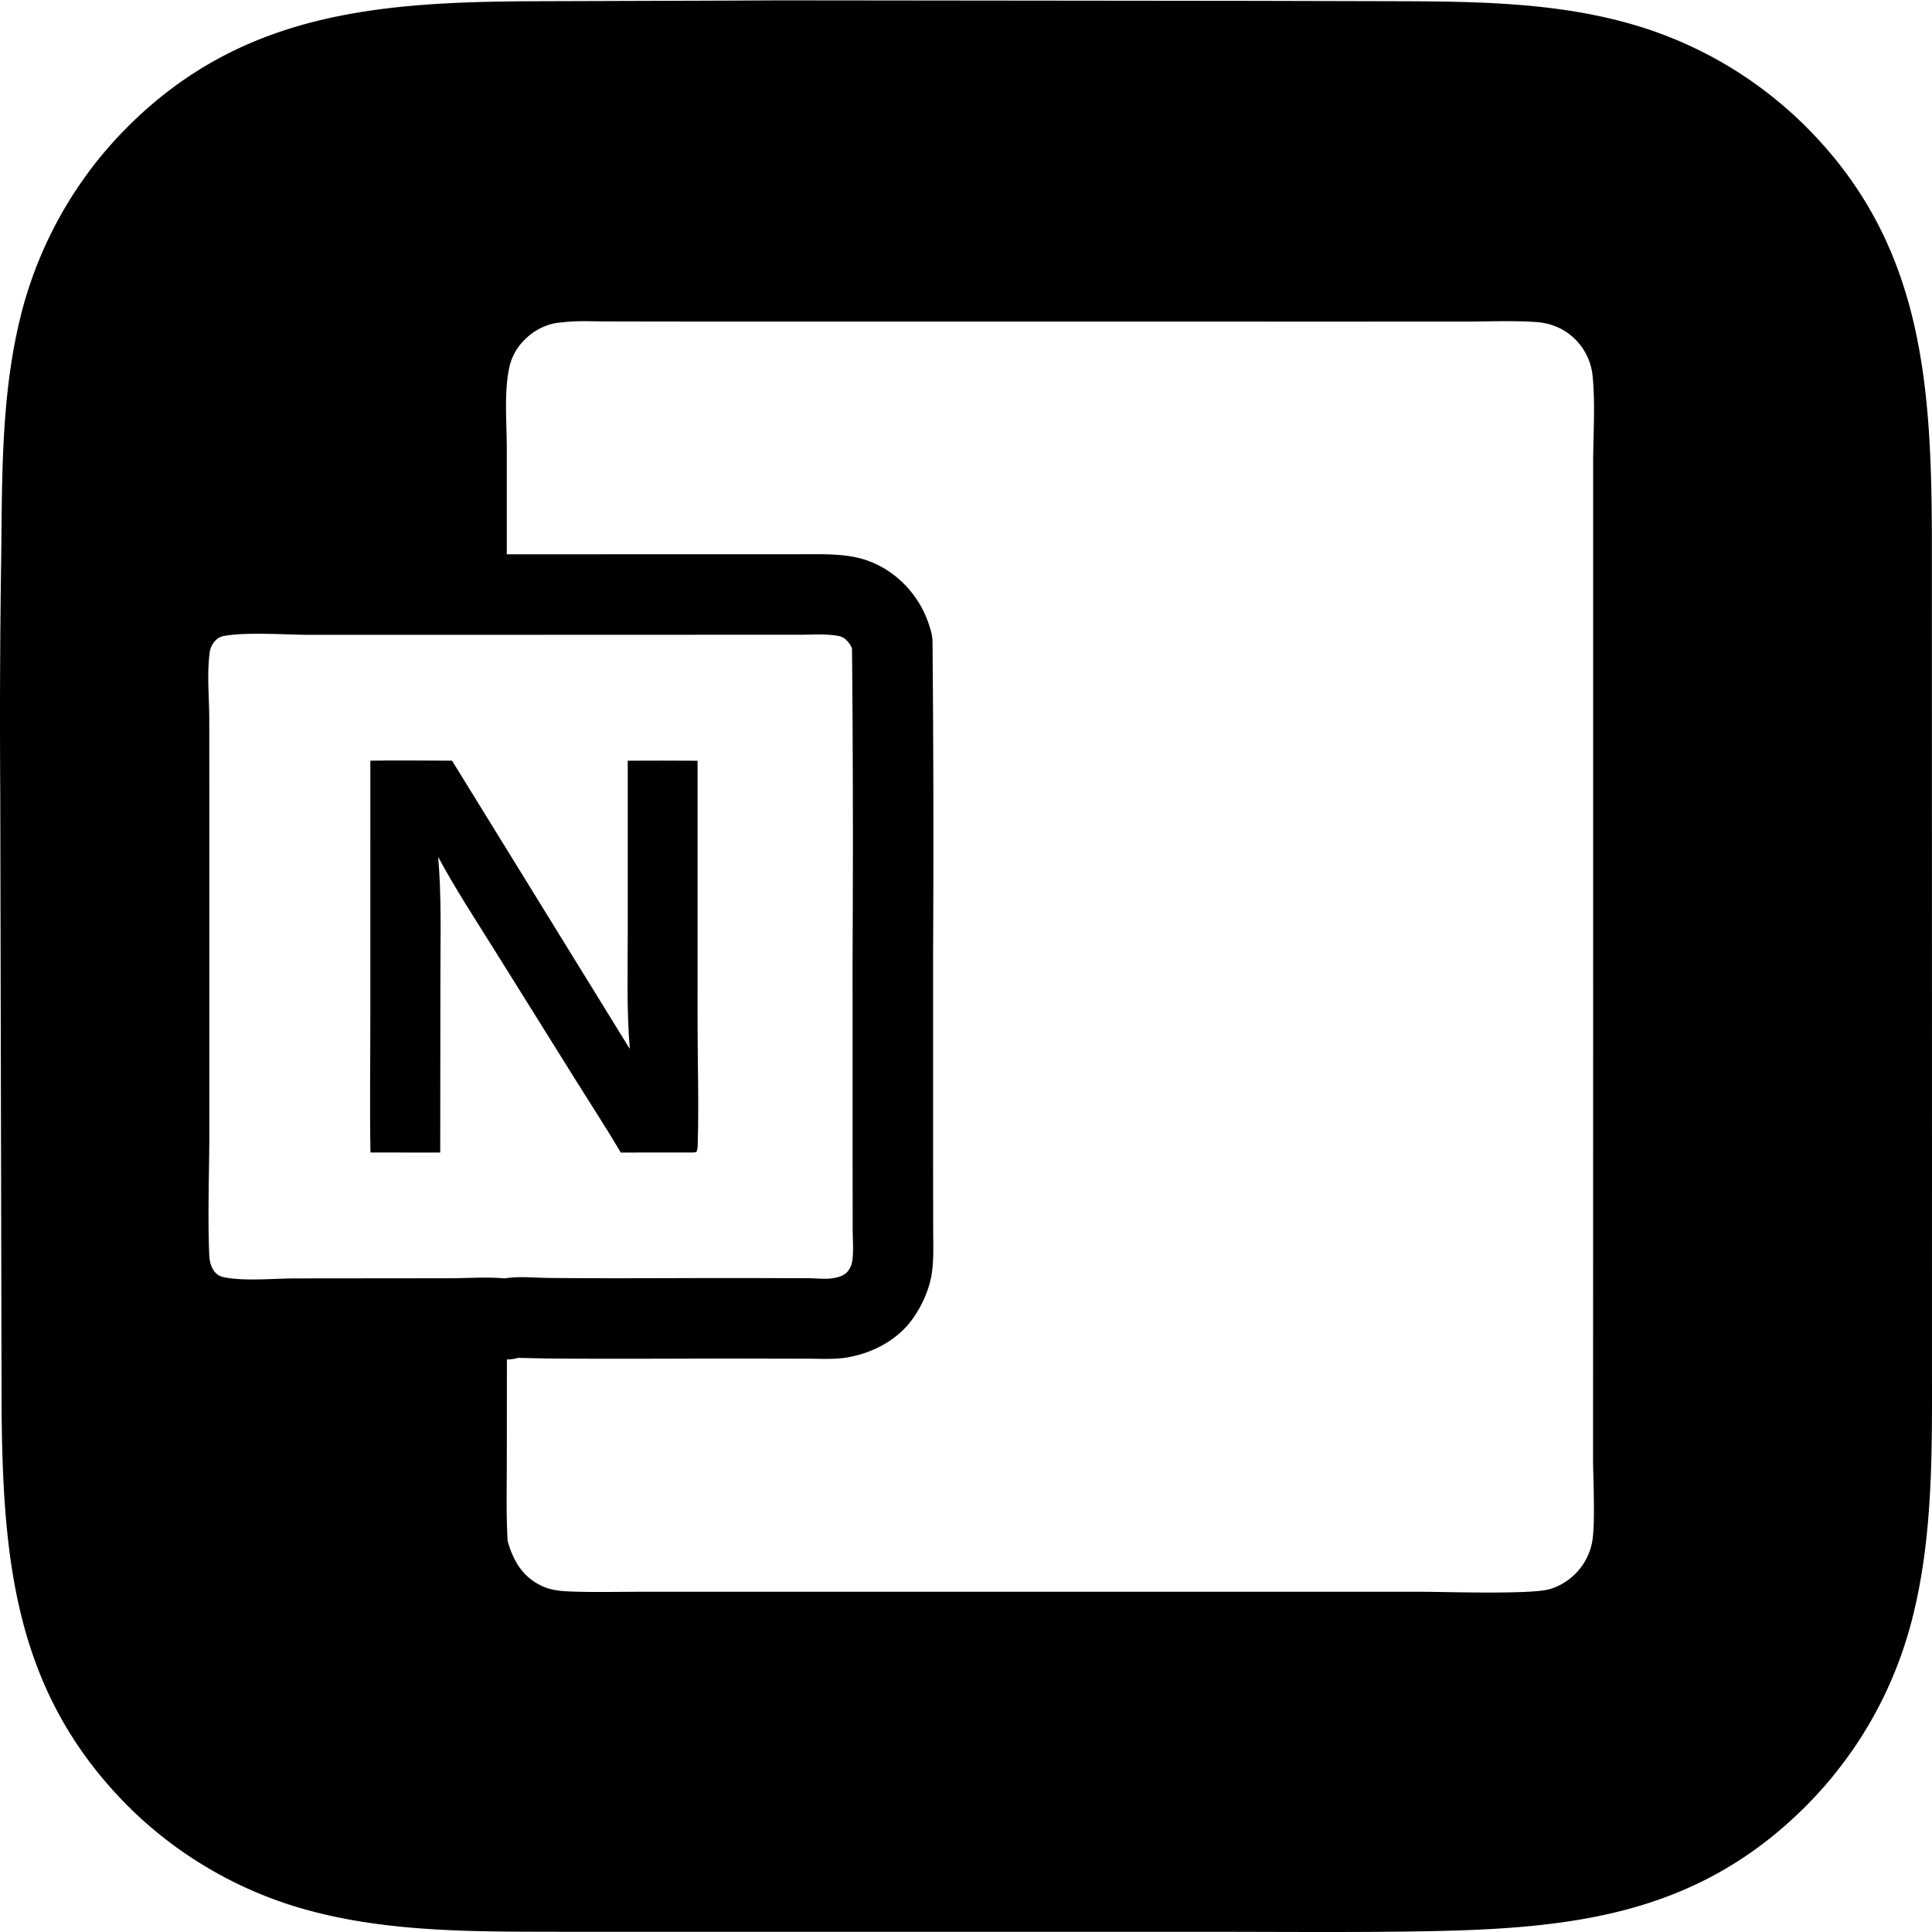 <svg xmlns="http://www.w3.org/2000/svg" xml:space="preserve" style="fill-rule:evenodd;clip-rule:evenodd;stroke-linejoin:round;stroke-miterlimit:2" viewBox="0 0 100 100">
  <g id="レイヤー1">
    <path d="m37.433.032 2.995-.014 24.188.026 7.439.018c3.948.012 8.019.032 11.863 1.043.223.058.446.119.667.185a19.41 19.41 0 0 1 1.314.433 20.976 20.976 0 0 1 3.732 1.807 20.631 20.631 0 0 1 1.156.762 22.149 22.149 0 0 1 1.102.837c.18.145.356.294.53.445a18.833 18.833 0 0 1 1.015.942c6.012 5.969 6.53 13.107 6.559 21.141l.006 32.213-.001 10.378c-.001 4.315.093 8.783-.893 13.01a21.359 21.359 0 0 1-1.423 4.183 20.325 20.325 0 0 1-1.032 1.957 19.92 19.92 0 0 1-.8 1.24 23.284 23.284 0 0 1-.885 1.181 19.692 19.692 0 0 1-.966 1.115c-.167.181-.337.358-.511.532-5.78 5.805-12.429 6.388-20.214 6.504-3.558.053-7.12.02-10.678.019l-25.444.001-8.286-.002c-4.078-.007-8.324.023-12.307-.957a22.52 22.52 0 0 1-1.353-.373 19.996 19.996 0 0 1-1.326-.462 21.542 21.542 0 0 1-1.923-.856 21.607 21.607 0 0 1-2.413-1.432 20.433 20.433 0 0 1-1.672-1.278 19.381 19.381 0 0 1-1.041-.942C.846 87.829.159 81.03.083 73.061L.013 40.99c-.028-4.076-.011-8.151.051-12.227.047-4.05-.001-8.185.945-12.148a20.178 20.178 0 0 1 .375-1.384 22.625 22.625 0 0 1 .469-1.356 22.514 22.514 0 0 1 .874-1.965 22.613 22.613 0 0 1 .693-1.256 19.23 19.23 0 0 1 .777-1.205 19.942 19.942 0 0 1 1.314-1.702 20.303 20.303 0 0 1 .971-1.056C12.498.579 19.713.089 27.839.063l9.594-.031ZM26.237 70.365l-.004 5.029c.001 1.454-.041 2.921.042 4.372.28.962.706 1.759 1.633 2.255.556.297 1.092.336 1.712.358 1.258.043 2.528.01 3.788.01l7.008.001h33.111c1.308 0 5.806.155 6.724-.147a3.17 3.17 0 0 0 2.123-2.267c.226-.829.082-3.472.082-4.496l.003-9.687.002-16.278.001-16.26-.001-9.222c.001-1.473.118-3.126-.028-4.574-.005-.052-.012-.104-.019-.156a3.803 3.803 0 0 0-.062-.307 2.601 2.601 0 0 0-.093-.299 3.161 3.161 0 0 0-.194-.428c-.025-.046-.052-.091-.079-.136a2.679 2.679 0 0 0-.178-.258 3.735 3.735 0 0 0-.203-.239 2.879 2.879 0 0 0-.226-.217c-.039-.034-.08-.067-.121-.1-.517-.404-1.126-.611-1.777-.653-1.21-.079-2.458-.022-3.673-.021l-6.655.002-20.832-.003H35.178l-3.808-.006c-.744-.002-1.53-.051-2.266.05-.769.032-1.486.404-2.011.959a2.849 2.849 0 0 0-.744 1.43c-.264 1.303-.117 2.82-.118 4.154l.001 5.46 11.934-.004h3.225c.927.001 1.89-.033 2.804.139 1 .188 1.908.694 2.618 1.418.693.706 1.136 1.524 1.386 2.475.044.167.067.338.068.511.049 5.419.058 10.839.029 16.259v11.008l.006 3.143c.001.749.039 1.564-.078 2.304-.155.983-.714 2.109-1.4 2.814-.799.822-1.882 1.319-2.999 1.507-.642.108-1.372.061-2.024.06l-3.021-.006c-3.507-.007-7.017.031-10.523-.007-.293-.003-1.247-.025-1.435-.03-.19.056-.387.084-.585.083Zm-.118-4.196c.161-.026.344-.045.541-.055.551-.027 1.28.027 1.643.031 3.493.038 6.991 0 10.485.007l3.021.007c.426 0 .905.067 1.325-.003.255-.043.521-.116.704-.303.135-.14.24-.365.27-.559.084-.53.028-1.114.027-1.648l-.005-3.145-.001-11.017v-.011c.029-5.3.021-10.599-.029-15.908a1.213 1.213 0 0 0-.26-.402.8.8 0 0 0-.415-.242c-.663-.125-1.363-.067-2.034-.067h-3.224l-11.934.004-10.136.002c-1.257 0-3.394-.164-4.554.067a.804.804 0 0 0-.414.25 1.09 1.09 0 0 0-.278.627c-.147 1.092-.02 2.316-.019 3.424l.005 7.571v13.62c0 2.16-.094 4.356-.007 6.512.015.377.096.732.376.994.137.128.31.171.492.204 1.026.187 2.526.042 3.602.041l7.964-.008c.895-.001 1.931-.077 2.855.007Z"/>
    <path d="M19.169 39.373c1.408-.026 2.82-.002 4.229 0L32.6 54.296c-.169-1.99-.107-4.003-.108-5.999v-8.923c1.205-.007 2.41-.006 3.615.002l-.001 13.53c0 2.087.071 4.197.009 6.28-.004.158.003.305-.078.447l-.158.021-3.747.001c-.721-1.223-1.503-2.417-2.255-3.622l-4.297-6.882c-.989-1.585-2.018-3.151-2.901-4.798.178 2.036.116 4.112.116 6.155l-.009 9.148-3.611-.002c-.042-2.302-.006-4.611-.007-6.914l.001-13.367Z" style="fill-rule:nonzero"/>
  </g>
</svg>
